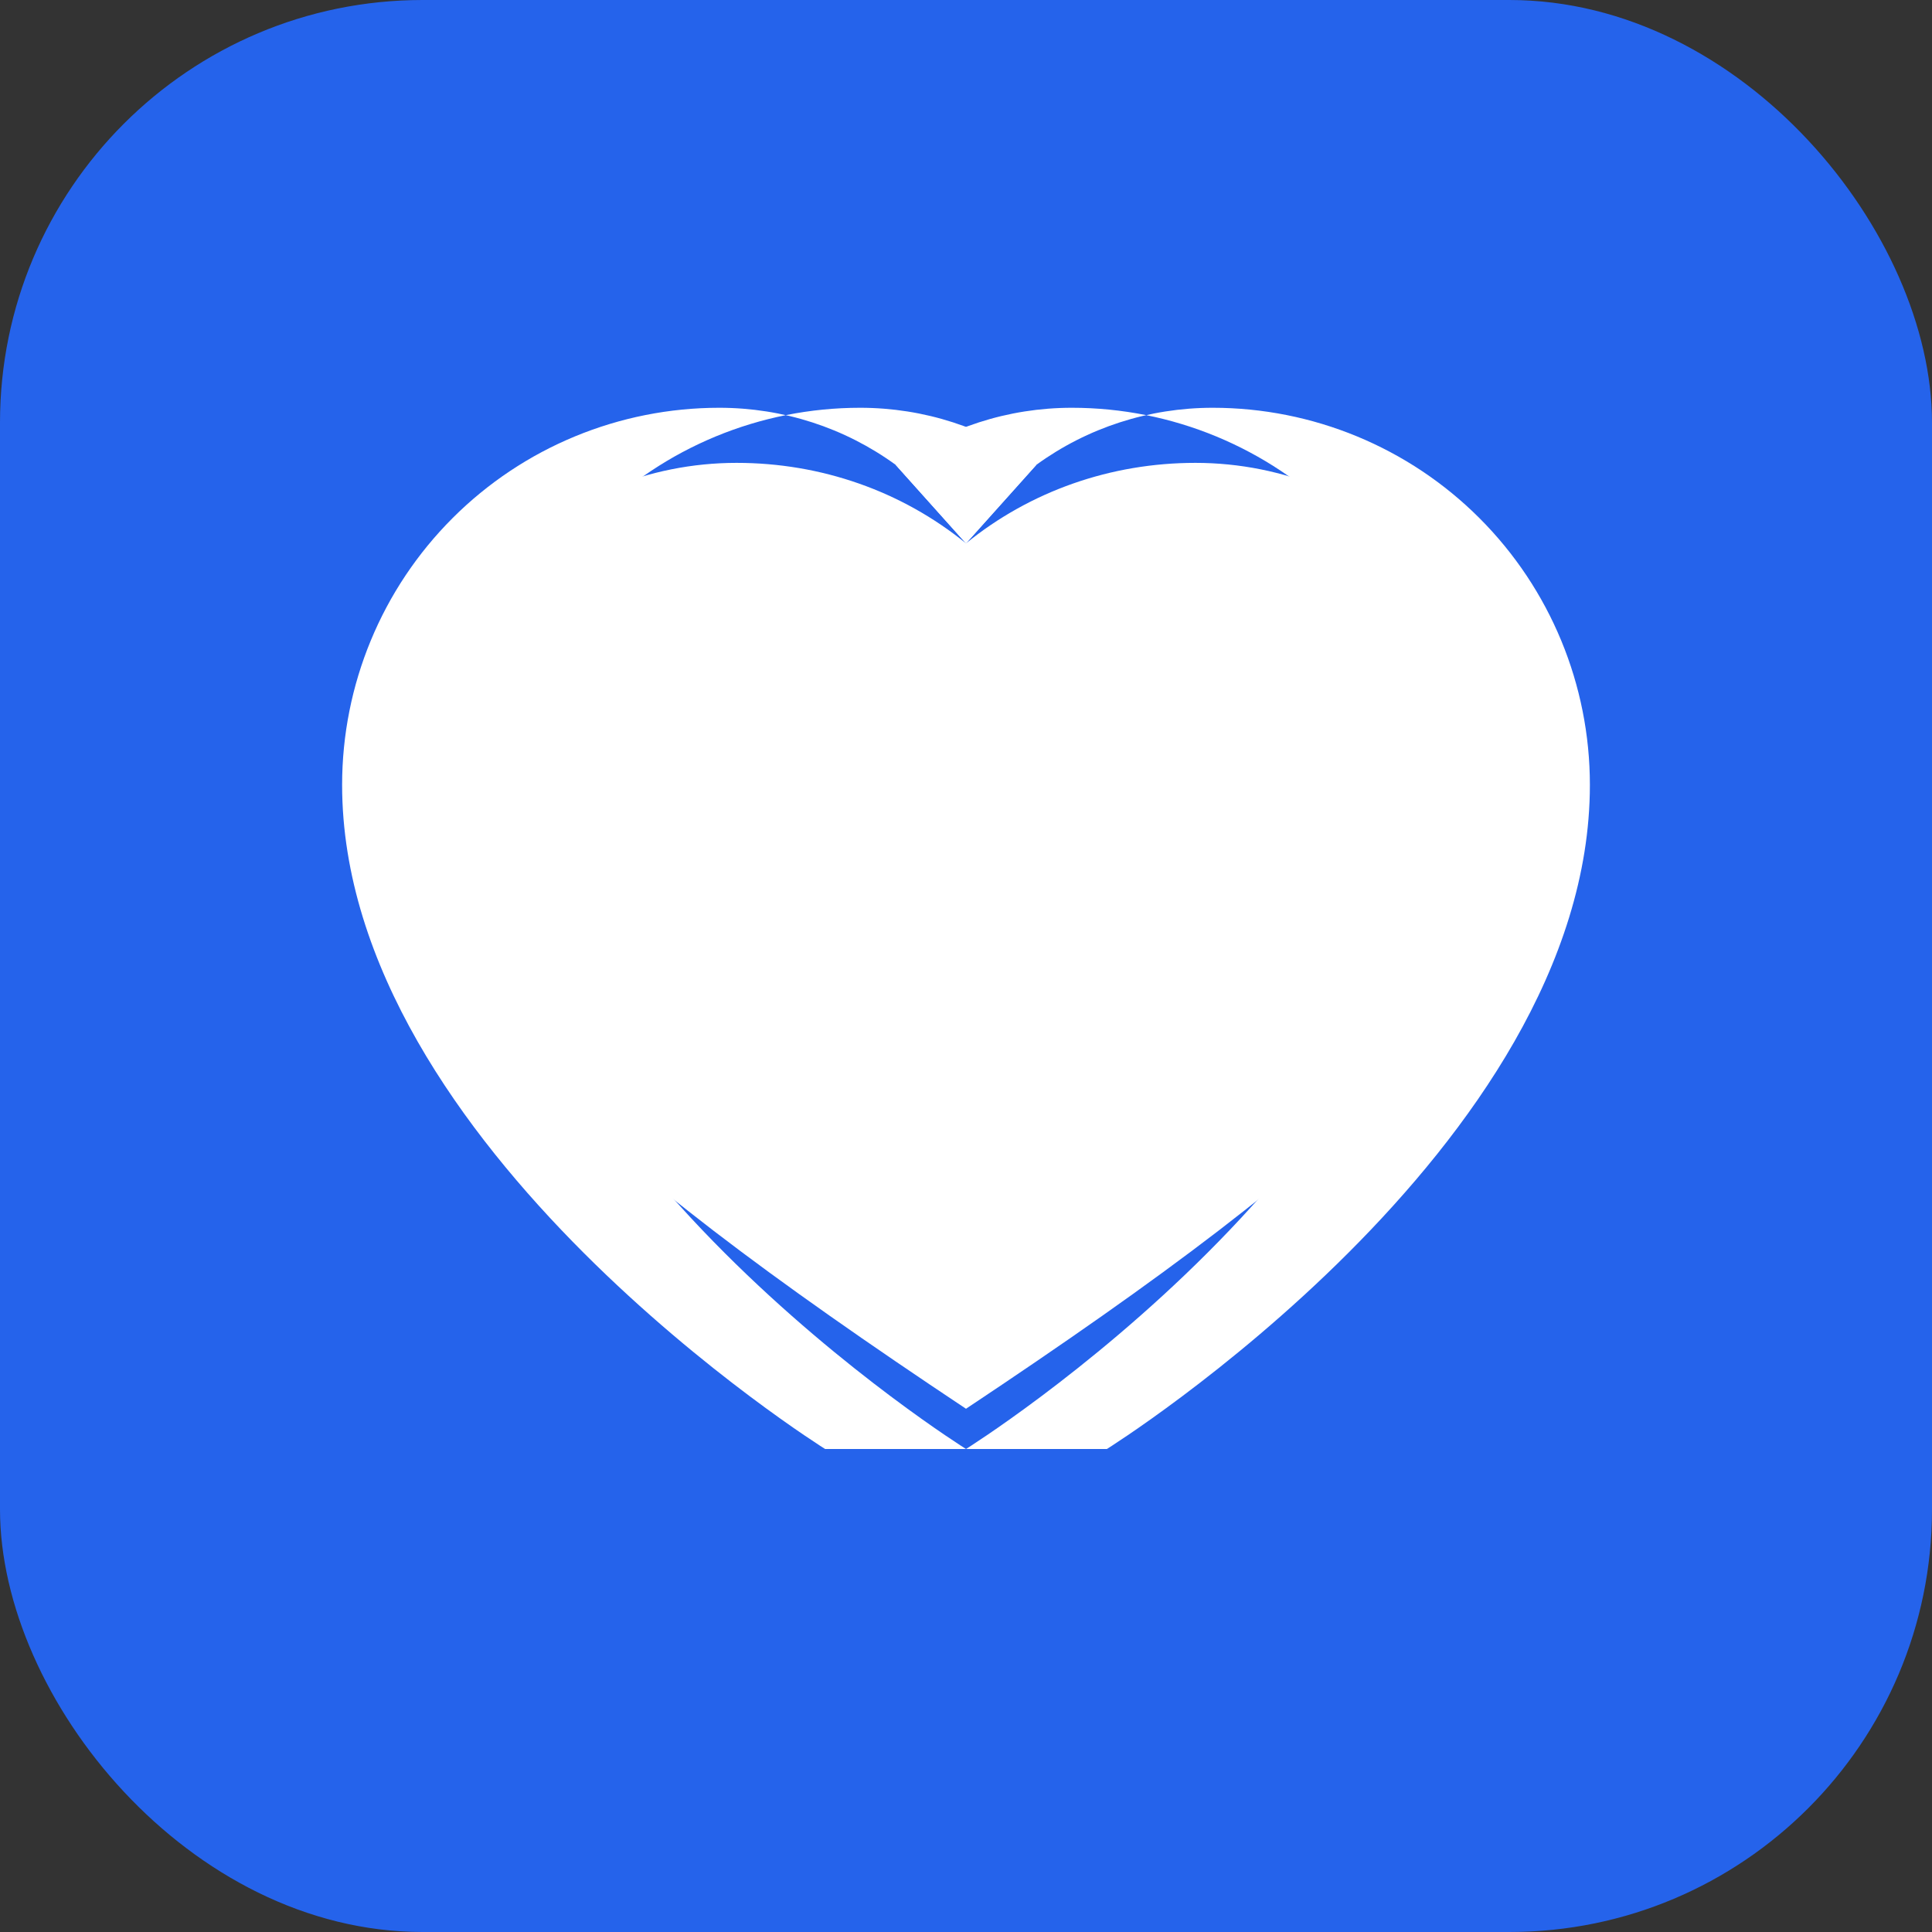 <svg width="64" height="64" viewBox="0 0 64 64" fill="none" xmlns="http://www.w3.org/2000/svg">
  <rect x="0" y="0" width="64" height="64" fill="#333333" stroke="none"/>
  <!-- Rounded square background -->
  <rect width="64" height="64" rx="14" fill="#2563EB"/>
  
  <!-- Heart icon -->
  <path d="M32 48C32 48 16 38 16 26C16 22.686 17.312 19.509 19.657 17.165C22.001 14.82 25.179 13.508 28.492 13.508C30.606 13.508 32.642 14.167 34.333 15.396L32 18L29.667 15.396C27.976 14.167 25.939 13.508 23.826 13.508C20.512 13.508 17.334 14.82 14.99 17.165C12.646 19.509 11.333 22.686 11.333 26C11.333 38 27.333 48 27.333 48H32Z" fill="white"/>
  <path d="M32 48C32 48 48 38 48 26C48 22.686 46.688 19.509 44.343 17.165C41.999 14.82 38.821 13.508 35.508 13.508C33.394 13.508 31.358 14.167 29.667 15.396L32 18L34.333 15.396C36.024 14.167 38.061 13.508 40.174 13.508C43.488 13.508 46.666 14.82 49.01 17.165C51.354 19.509 52.667 22.686 52.667 26C52.667 38 36.667 48 36.667 48H32Z" fill="white"/>
  <path d="M32 18C29.867 16.267 27.2 15.333 24.4 15.333C21.478 15.333 18.677 16.494 16.589 18.582C14.501 20.67 13.341 23.471 13.341 26.393C13.341 32.733 19.067 38.067 32 46.667C44.933 38.067 50.66 32.733 50.66 26.393C50.66 23.471 49.499 20.67 47.411 18.582C45.323 16.494 42.522 15.333 39.6 15.333C36.8 15.333 34.133 16.267 32 18Z" fill="white"/>
</svg>
